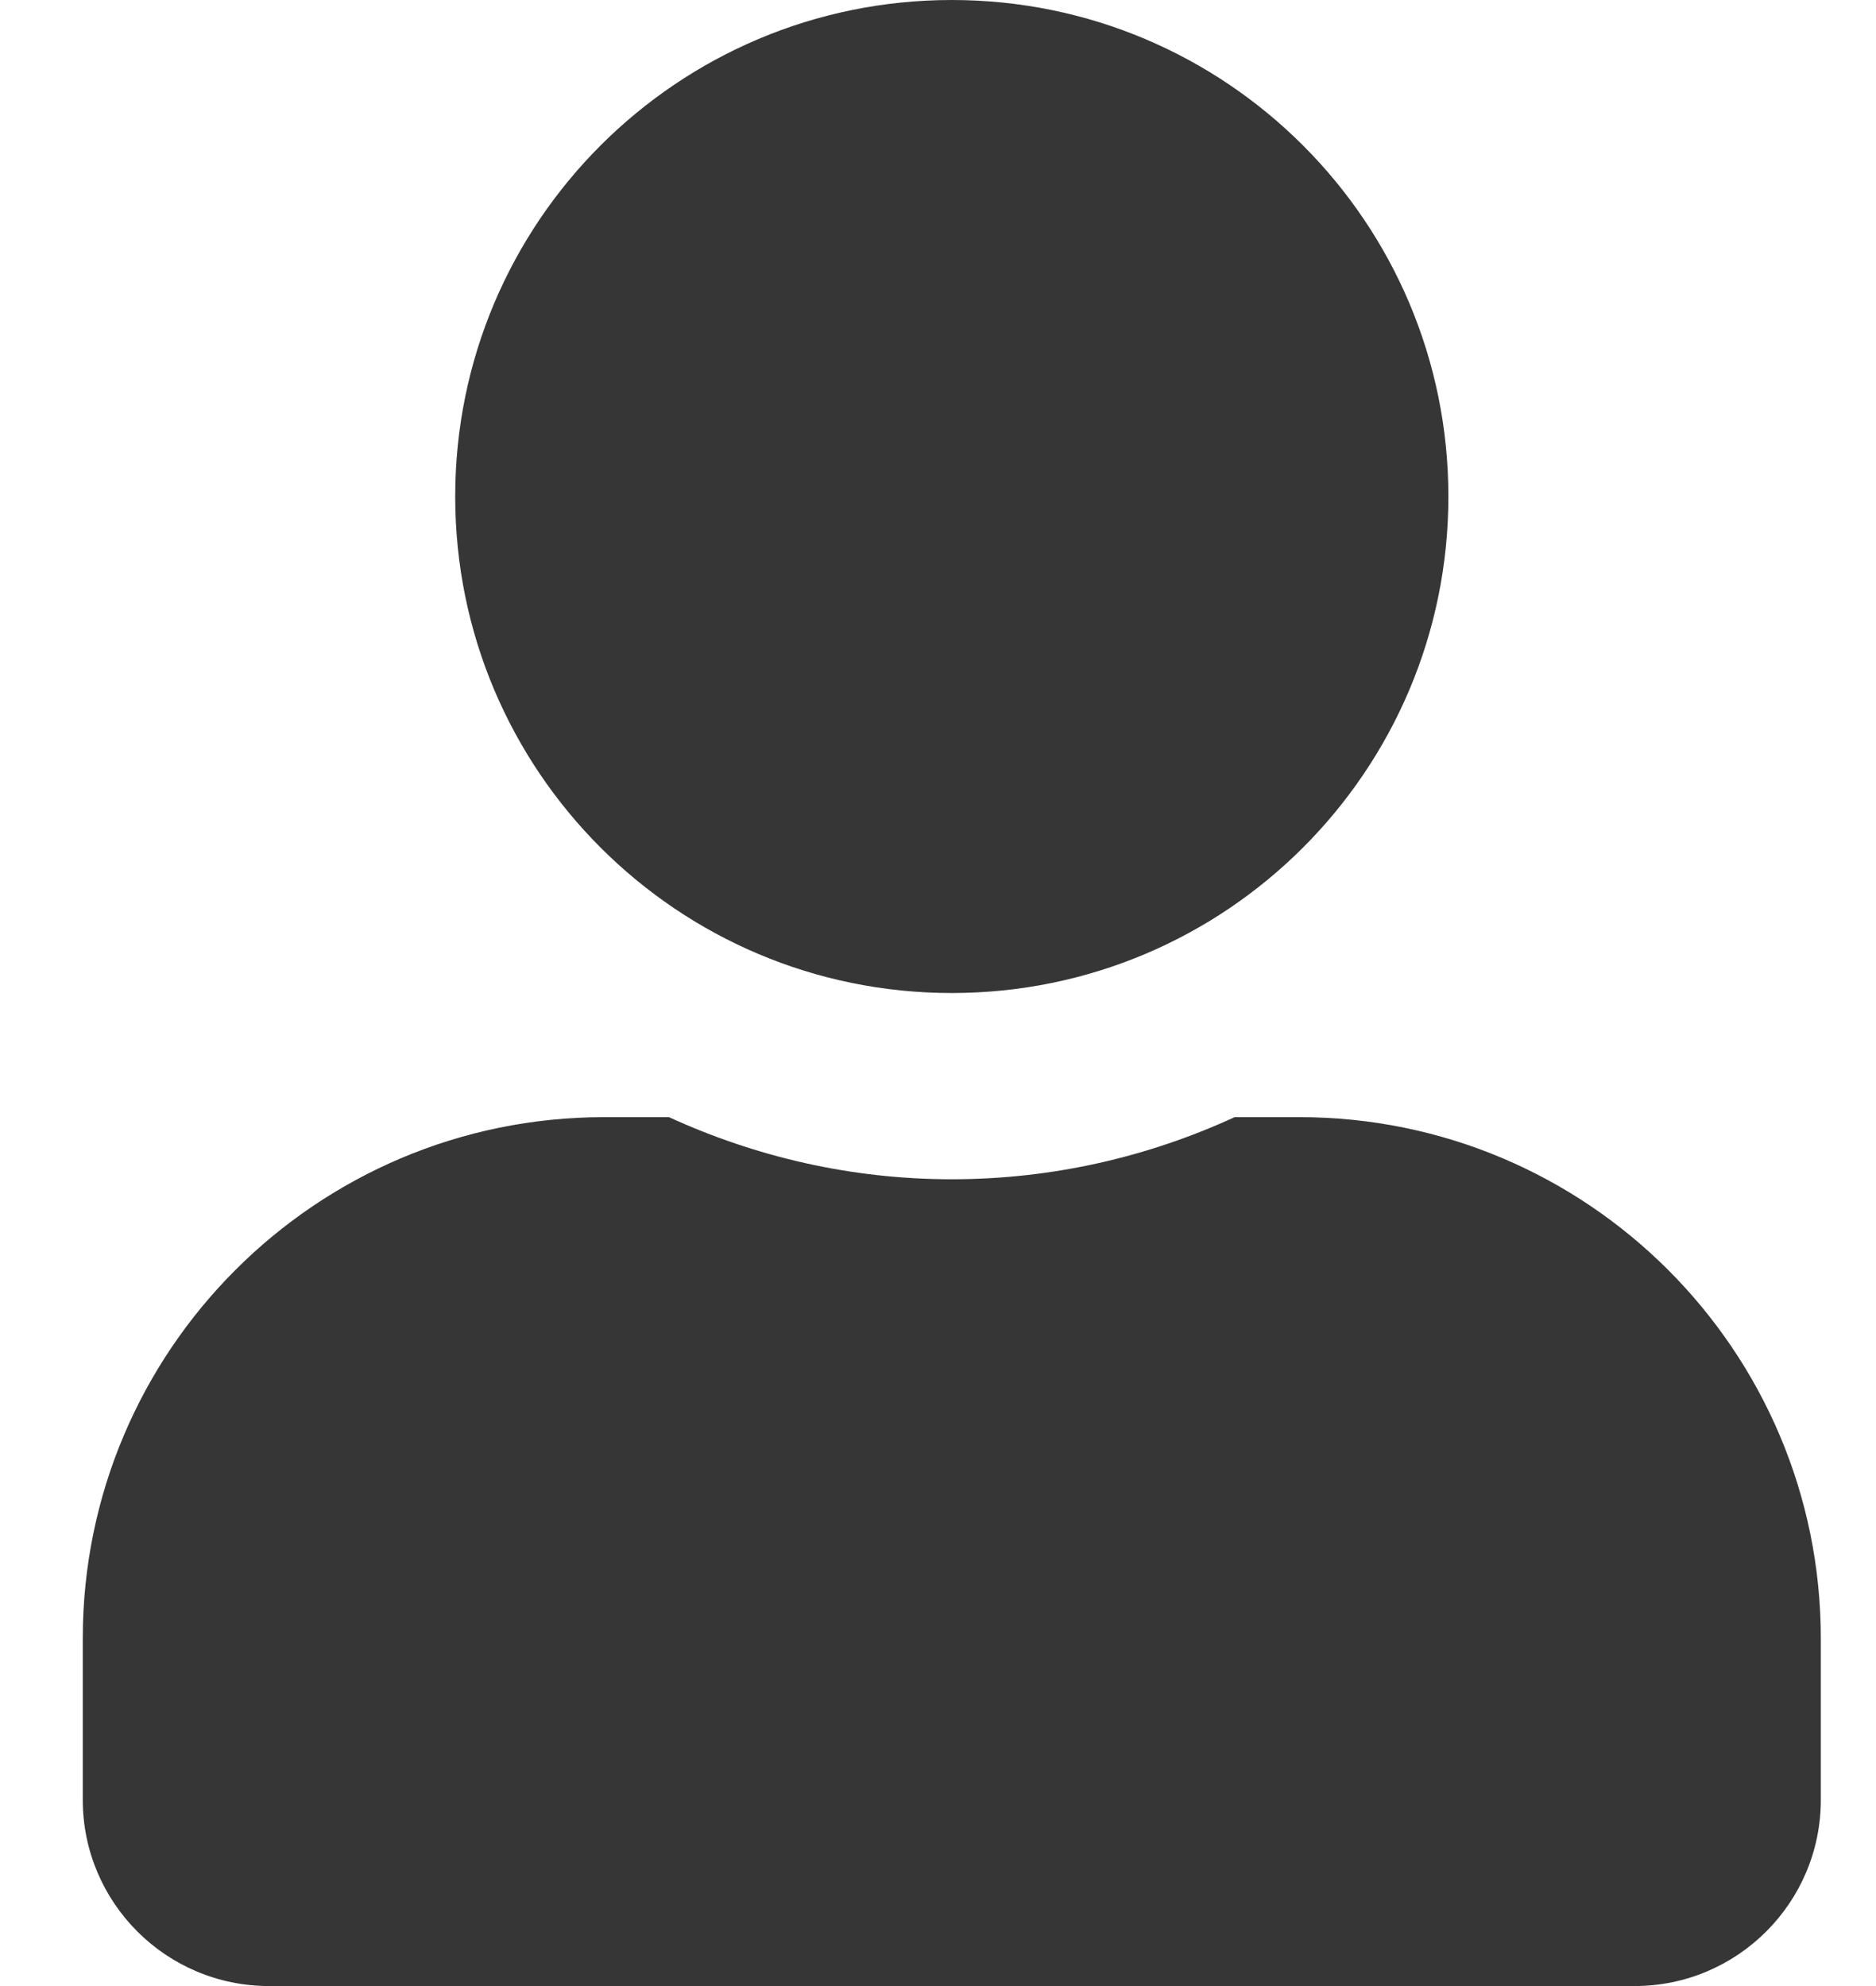 <svg width="17" height="18" viewBox="0 0 17 18" fill="none" xmlns="http://www.w3.org/2000/svg">
<path d="M8.625 9C11.111 9 13.125 6.986 13.125 4.5C13.125 2.014 11.111 0 8.625 0C6.139 0 4.125 2.014 4.125 4.5C4.125 6.986 6.139 9 8.625 9ZM11.775 10.125H11.188C10.407 10.484 9.539 10.688 8.625 10.688C7.711 10.688 6.846 10.484 6.062 10.125H5.475C2.866 10.125 0.75 12.241 0.75 14.85V16.312C0.75 17.244 1.506 18 2.438 18H14.812C15.744 18 16.5 17.244 16.5 16.312V14.85C16.5 12.241 14.384 10.125 11.775 10.125Z" fill="#363636"/>
</svg>

